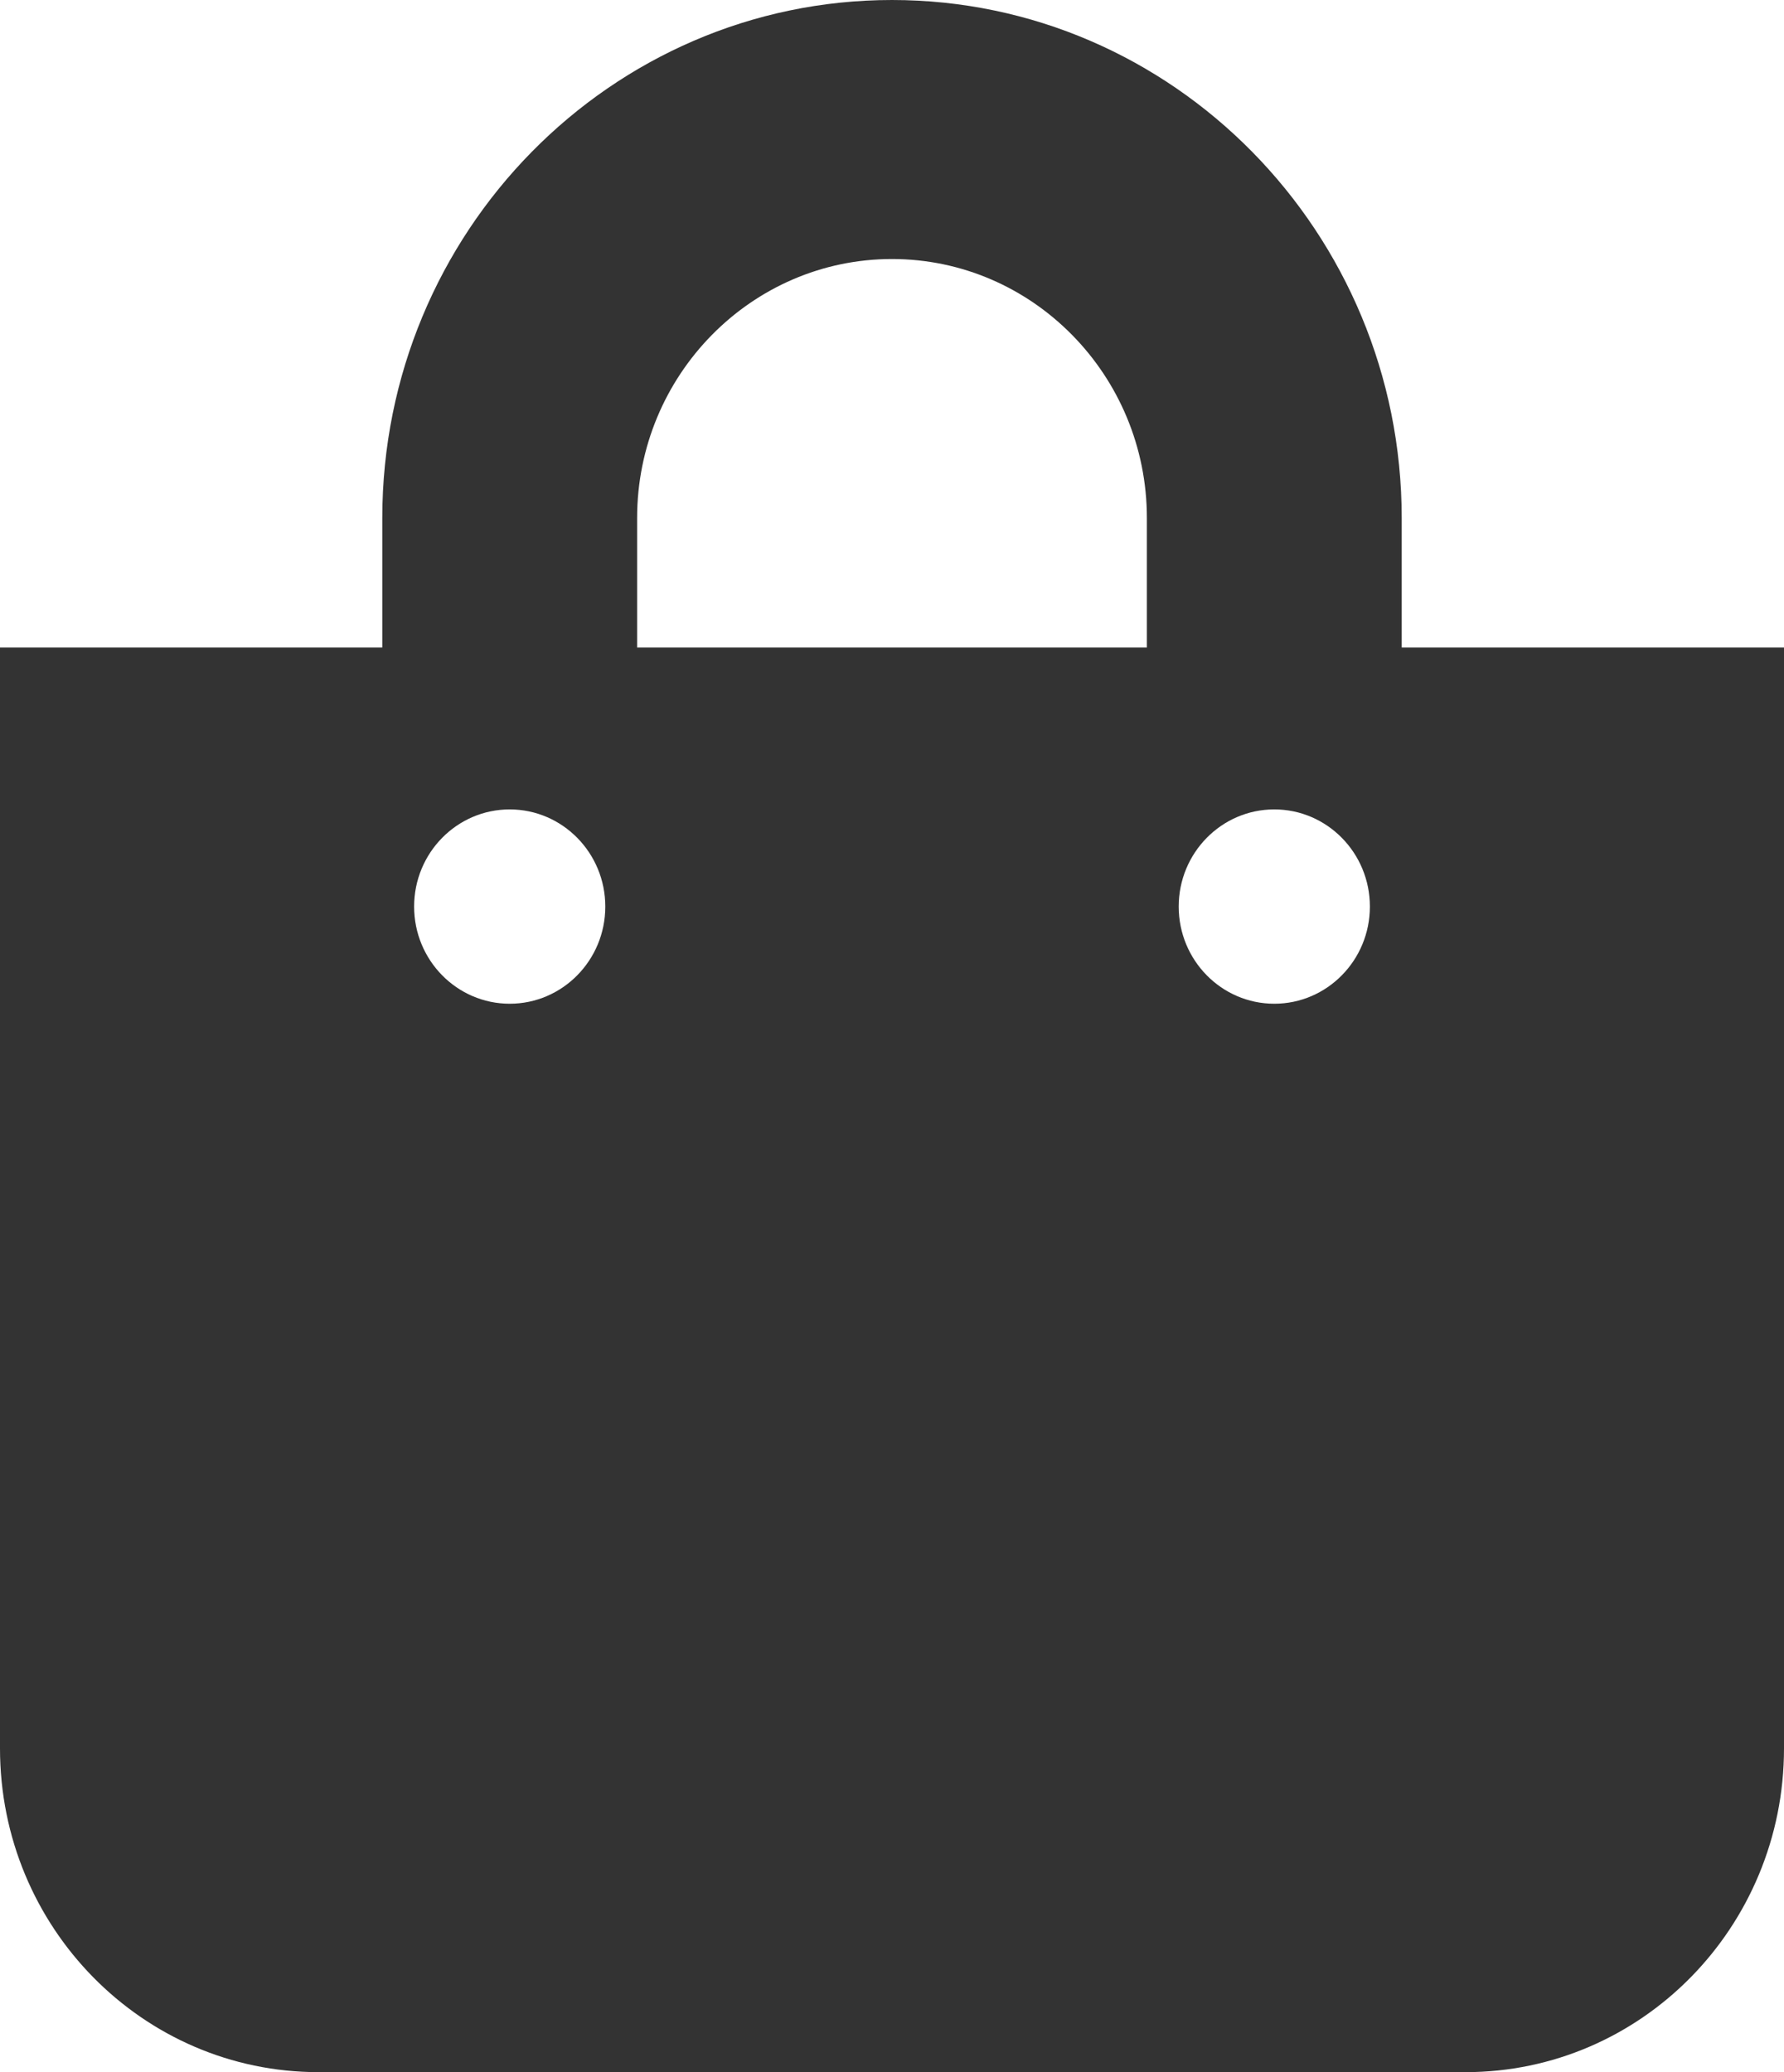 <svg width="31" height="36" viewBox="0 0 31 36" fill="none" xmlns="http://www.w3.org/2000/svg">
<path d="M24.357 11.25V9C24.357 4.037 20.384 0 15.5 0C10.616 0 6.643 4.037 6.643 9V11.25H0V30.375C0 33.482 2.478 36 5.536 36H25.464C28.522 36 31 33.482 31 30.375V11.25H24.357ZM11.071 9C11.071 6.519 13.058 4.5 15.5 4.5C17.942 4.5 19.929 6.519 19.929 9V11.25H11.071V9ZM22.143 17.438C21.226 17.438 20.482 16.682 20.482 15.75C20.482 14.818 21.226 14.062 22.143 14.062C23.06 14.062 23.804 14.818 23.804 15.75C23.804 16.682 23.06 17.438 22.143 17.438ZM8.857 17.438C7.94 17.438 7.196 16.682 7.196 15.75C7.196 14.818 7.94 14.062 8.857 14.062C9.774 14.062 10.518 14.818 10.518 15.75C10.518 16.682 9.774 17.438 8.857 17.438Z" fill="#333333"/>
</svg>
